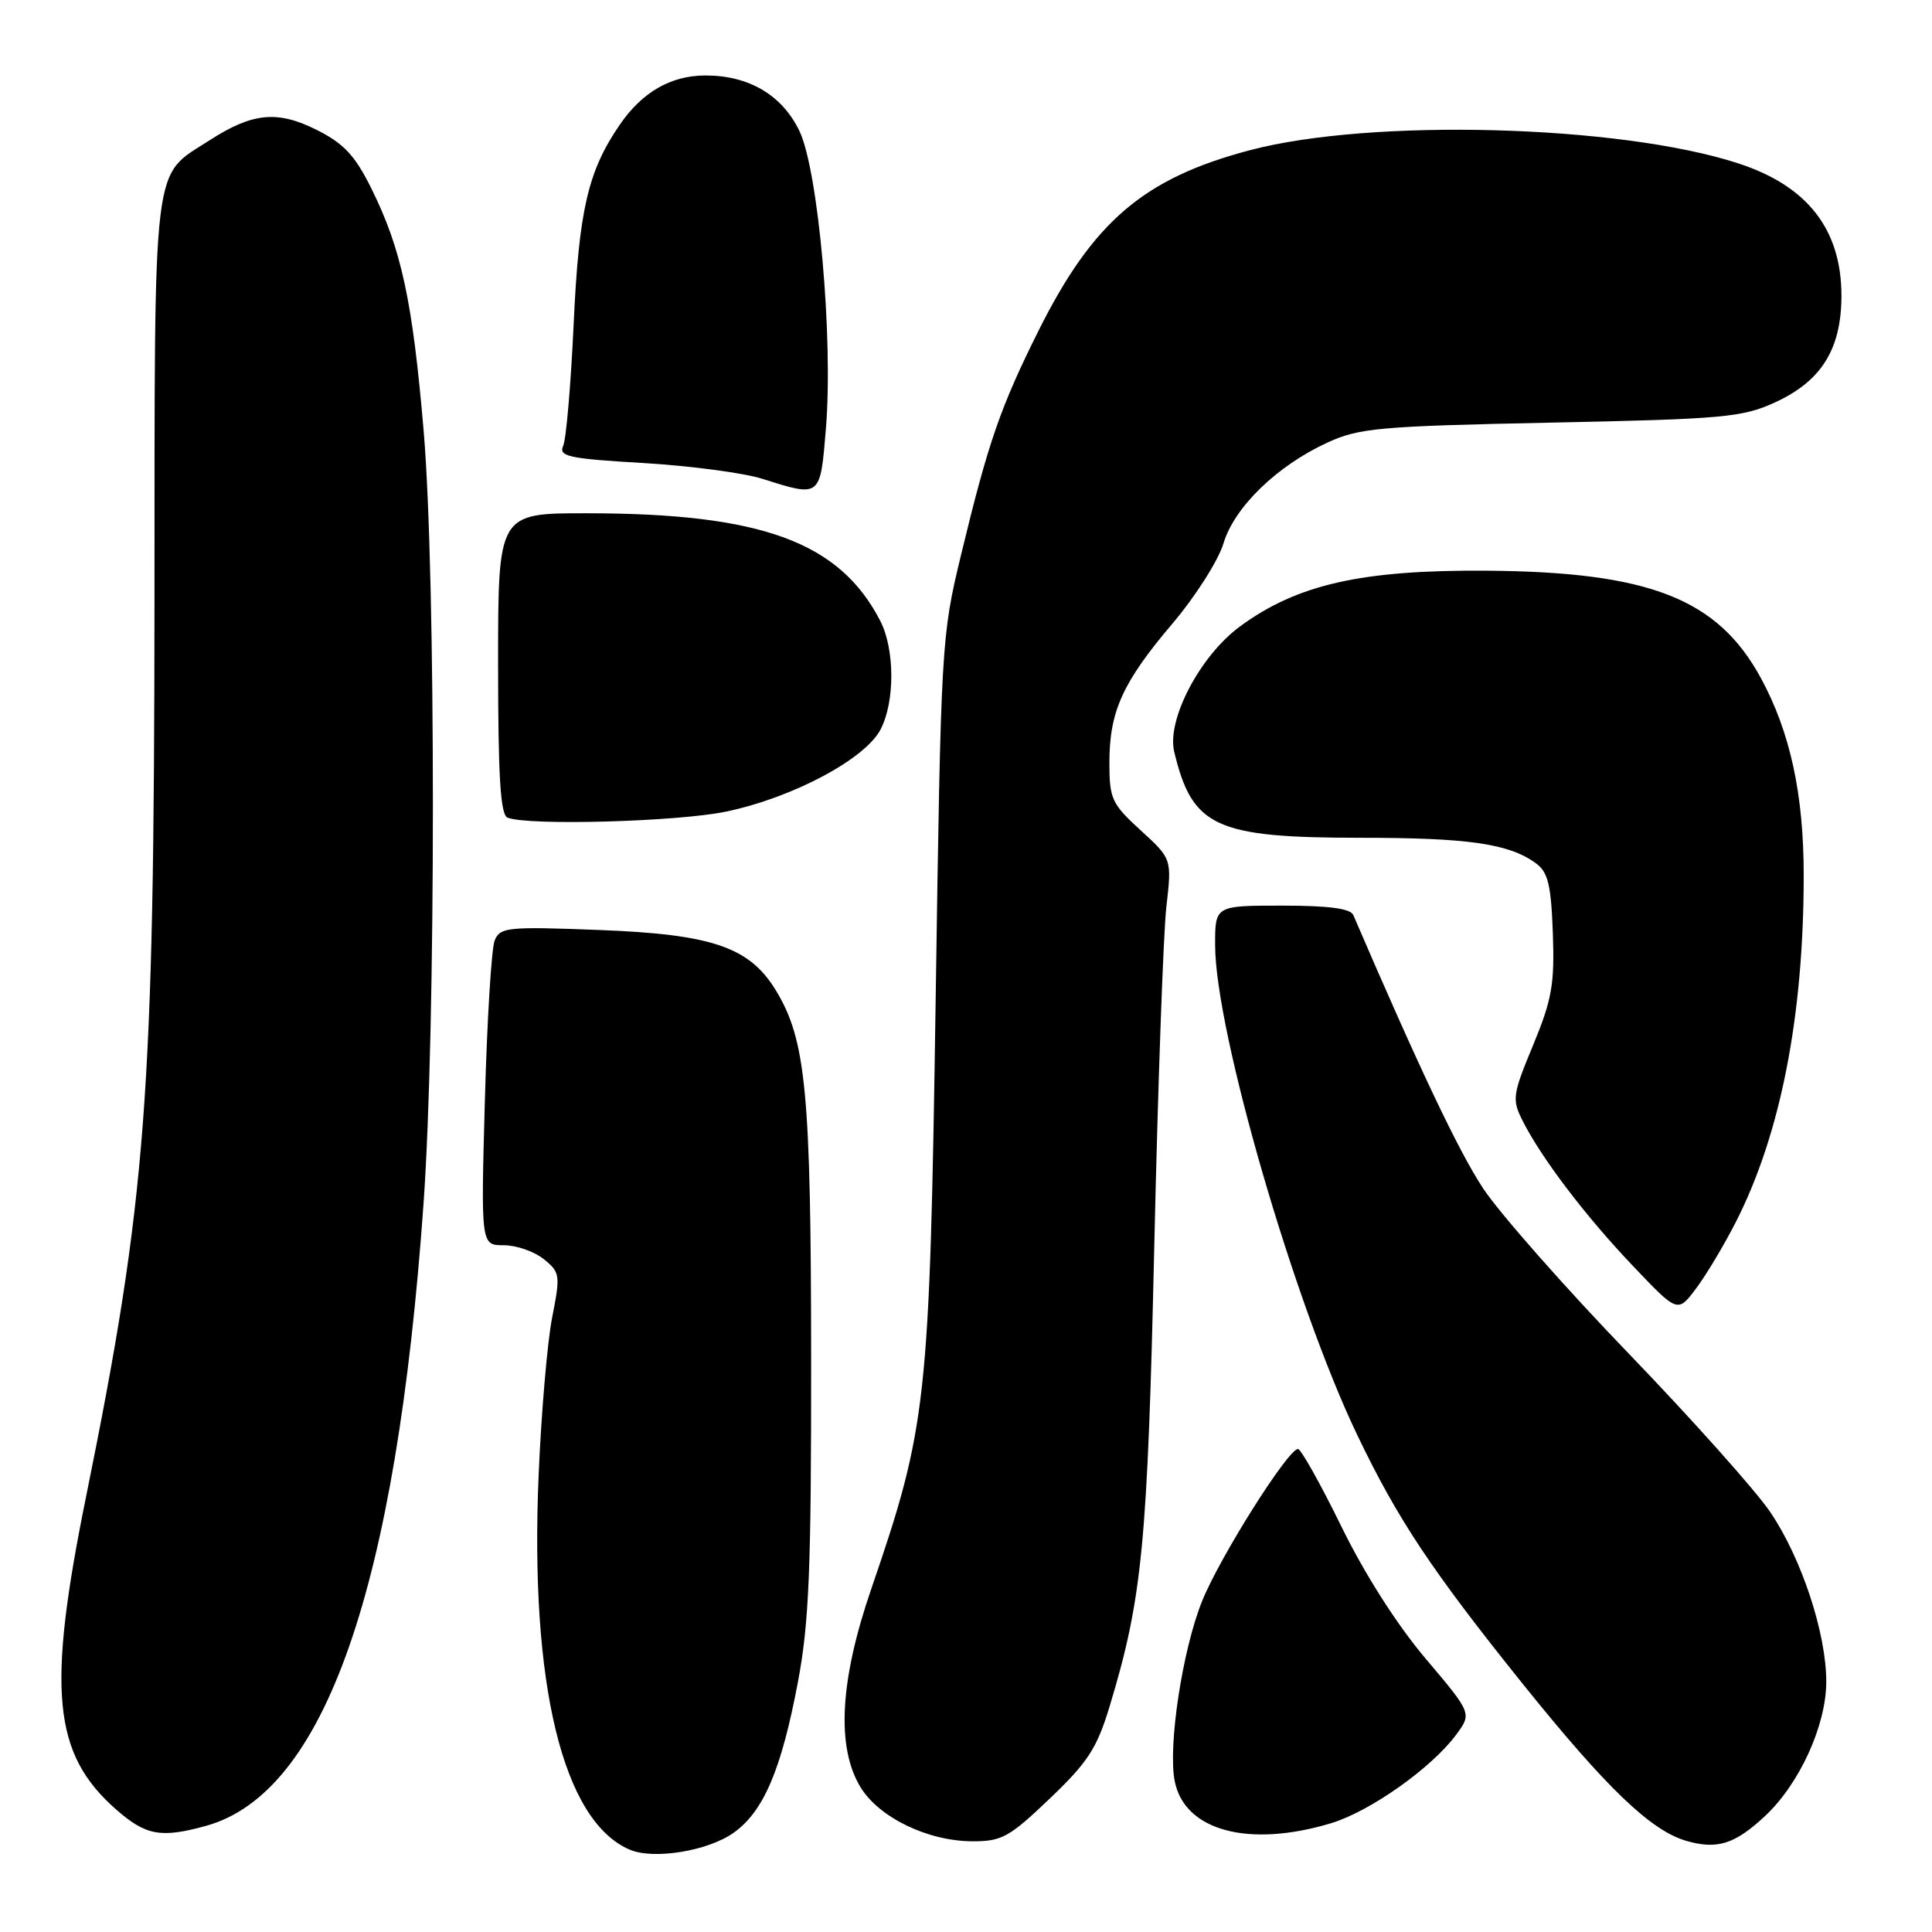 <?xml version="1.0" encoding="UTF-8" standalone="no"?>
<!DOCTYPE svg PUBLIC "-//W3C//DTD SVG 1.1//EN" "http://www.w3.org/Graphics/SVG/1.1/DTD/svg11.dtd" >
<svg xmlns="http://www.w3.org/2000/svg" xmlns:xlink="http://www.w3.org/1999/xlink" version="1.1" viewBox="0 0 256 256">
 <g >
 <path fill="currentColor"
d=" M 97.21 242.85 C 101.18 240.03 103.53 234.51 105.72 222.92 C 107.21 215.05 107.50 207.98 107.48 180.00 C 107.46 144.67 106.80 137.79 102.80 131.22 C 99.31 125.49 94.36 123.80 79.43 123.23 C 67.26 122.76 66.26 122.86 65.55 124.61 C 65.12 125.65 64.54 135.16 64.25 145.75 C 63.72 165.00 63.72 165.00 66.75 165.00 C 68.42 165.00 70.80 165.83 72.05 166.84 C 74.22 168.59 74.27 168.95 73.16 174.59 C 72.52 177.84 71.72 187.25 71.37 195.50 C 70.19 223.21 74.58 241.28 83.42 245.08 C 86.58 246.45 93.80 245.28 97.21 242.85 Z  M 233.87 240.64 C 238.43 236.39 241.98 228.63 241.99 222.86 C 242.00 216.44 238.73 206.50 234.57 200.36 C 232.66 197.53 224.21 188.07 215.80 179.34 C 207.38 170.61 198.71 160.77 196.53 157.48 C 193.33 152.66 188.08 141.61 179.32 121.25 C 178.95 120.38 176.05 120.00 169.89 120.00 C 161.00 120.00 161.00 120.00 161.01 125.25 C 161.03 136.65 171.49 172.71 179.84 190.14 C 185.20 201.33 189.71 208.10 201.81 223.17 C 212.89 236.95 218.75 242.57 223.46 243.93 C 227.55 245.10 229.87 244.37 233.87 240.64 Z  M 139.10 238.32 C 144.15 233.50 145.35 231.66 147.04 226.07 C 151.36 211.78 152.06 204.64 152.95 165.00 C 153.43 143.82 154.15 123.64 154.55 120.15 C 155.28 113.80 155.28 113.80 151.14 110.02 C 147.31 106.52 147.00 105.84 147.00 101.08 C 147.00 94.27 148.74 90.42 155.37 82.61 C 158.40 79.03 161.44 74.26 162.11 72.02 C 163.56 67.19 169.19 61.73 175.88 58.65 C 180.08 56.71 182.75 56.47 205.50 56.00 C 228.42 55.53 230.89 55.30 235.22 53.31 C 241.36 50.49 243.99 46.25 244.00 39.20 C 244.00 30.39 239.50 24.62 230.28 21.63 C 214.58 16.53 181.64 15.65 165.59 19.91 C 151.55 23.62 144.84 29.36 137.62 43.80 C 132.55 53.97 130.95 58.58 127.35 73.50 C 124.73 84.34 124.68 85.18 123.98 132.50 C 123.18 185.85 122.84 189.00 115.45 210.53 C 111.27 222.68 110.80 231.51 114.02 236.81 C 116.48 240.83 122.91 243.95 128.82 243.98 C 132.73 244.00 133.73 243.45 139.10 238.32 Z  M 27.32 241.93 C 43.03 237.56 52.51 210.44 56.12 159.50 C 57.77 136.35 57.77 76.36 56.14 57.13 C 54.67 39.88 53.19 33.01 49.22 25.00 C 47.06 20.63 45.58 19.03 42.00 17.23 C 36.78 14.60 33.47 14.91 27.77 18.59 C 20.09 23.55 20.50 20.11 20.47 79.46 C 20.43 145.52 19.42 158.77 11.41 198.29 C 6.19 223.99 7.00 232.40 15.38 239.76 C 19.33 243.23 21.32 243.59 27.32 241.93 Z  M 176.36 241.59 C 181.54 240.03 189.68 234.27 192.94 229.87 C 195.04 227.03 195.04 227.03 188.89 219.76 C 185.12 215.31 180.80 208.54 177.73 202.25 C 174.97 196.61 172.38 192.00 171.99 192.00 C 170.67 192.00 161.64 206.31 159.29 212.14 C 156.68 218.59 154.73 231.42 155.66 236.03 C 156.97 242.59 165.46 244.87 176.36 241.59 Z  M 229.99 161.96 C 235.93 150.32 239.00 134.67 239.00 115.99 C 239.00 105.22 237.21 96.99 233.31 89.82 C 227.59 79.32 218.54 75.78 197.00 75.62 C 180.42 75.50 171.86 77.44 164.30 83.01 C 159.01 86.90 154.57 95.37 155.59 99.62 C 157.98 109.58 161.04 111.00 180.22 111.01 C 194.61 111.01 199.97 111.79 203.53 114.40 C 205.12 115.56 205.53 117.26 205.76 123.66 C 206.00 130.42 205.64 132.46 203.14 138.50 C 200.41 145.08 200.33 145.68 201.75 148.50 C 204.23 153.43 210.06 161.11 216.37 167.74 C 222.30 173.98 222.30 173.98 224.73 170.74 C 226.07 168.96 228.43 165.01 229.99 161.96 Z  M 96.27 107.53 C 105.12 105.66 114.65 100.57 116.69 96.64 C 118.60 92.94 118.57 86.01 116.63 82.25 C 111.22 71.80 100.92 68.02 77.75 68.01 C 66.00 68.00 66.00 68.00 66.00 87.92 C 66.00 102.91 66.31 107.96 67.25 108.34 C 69.97 109.44 89.89 108.88 96.27 107.53 Z  M 109.44 56.75 C 110.42 44.79 108.43 22.55 105.92 17.34 C 103.63 12.60 99.23 10.00 93.50 10.00 C 88.90 10.00 85.09 12.19 82.10 16.56 C 77.90 22.69 76.70 27.87 76.01 43.00 C 75.64 50.98 75.02 58.22 74.62 59.09 C 74.00 60.48 75.37 60.78 85.20 61.35 C 91.42 61.72 98.53 62.66 101.00 63.44 C 108.78 65.90 108.68 65.98 109.44 56.75 Z "/>
</g>
</svg>
